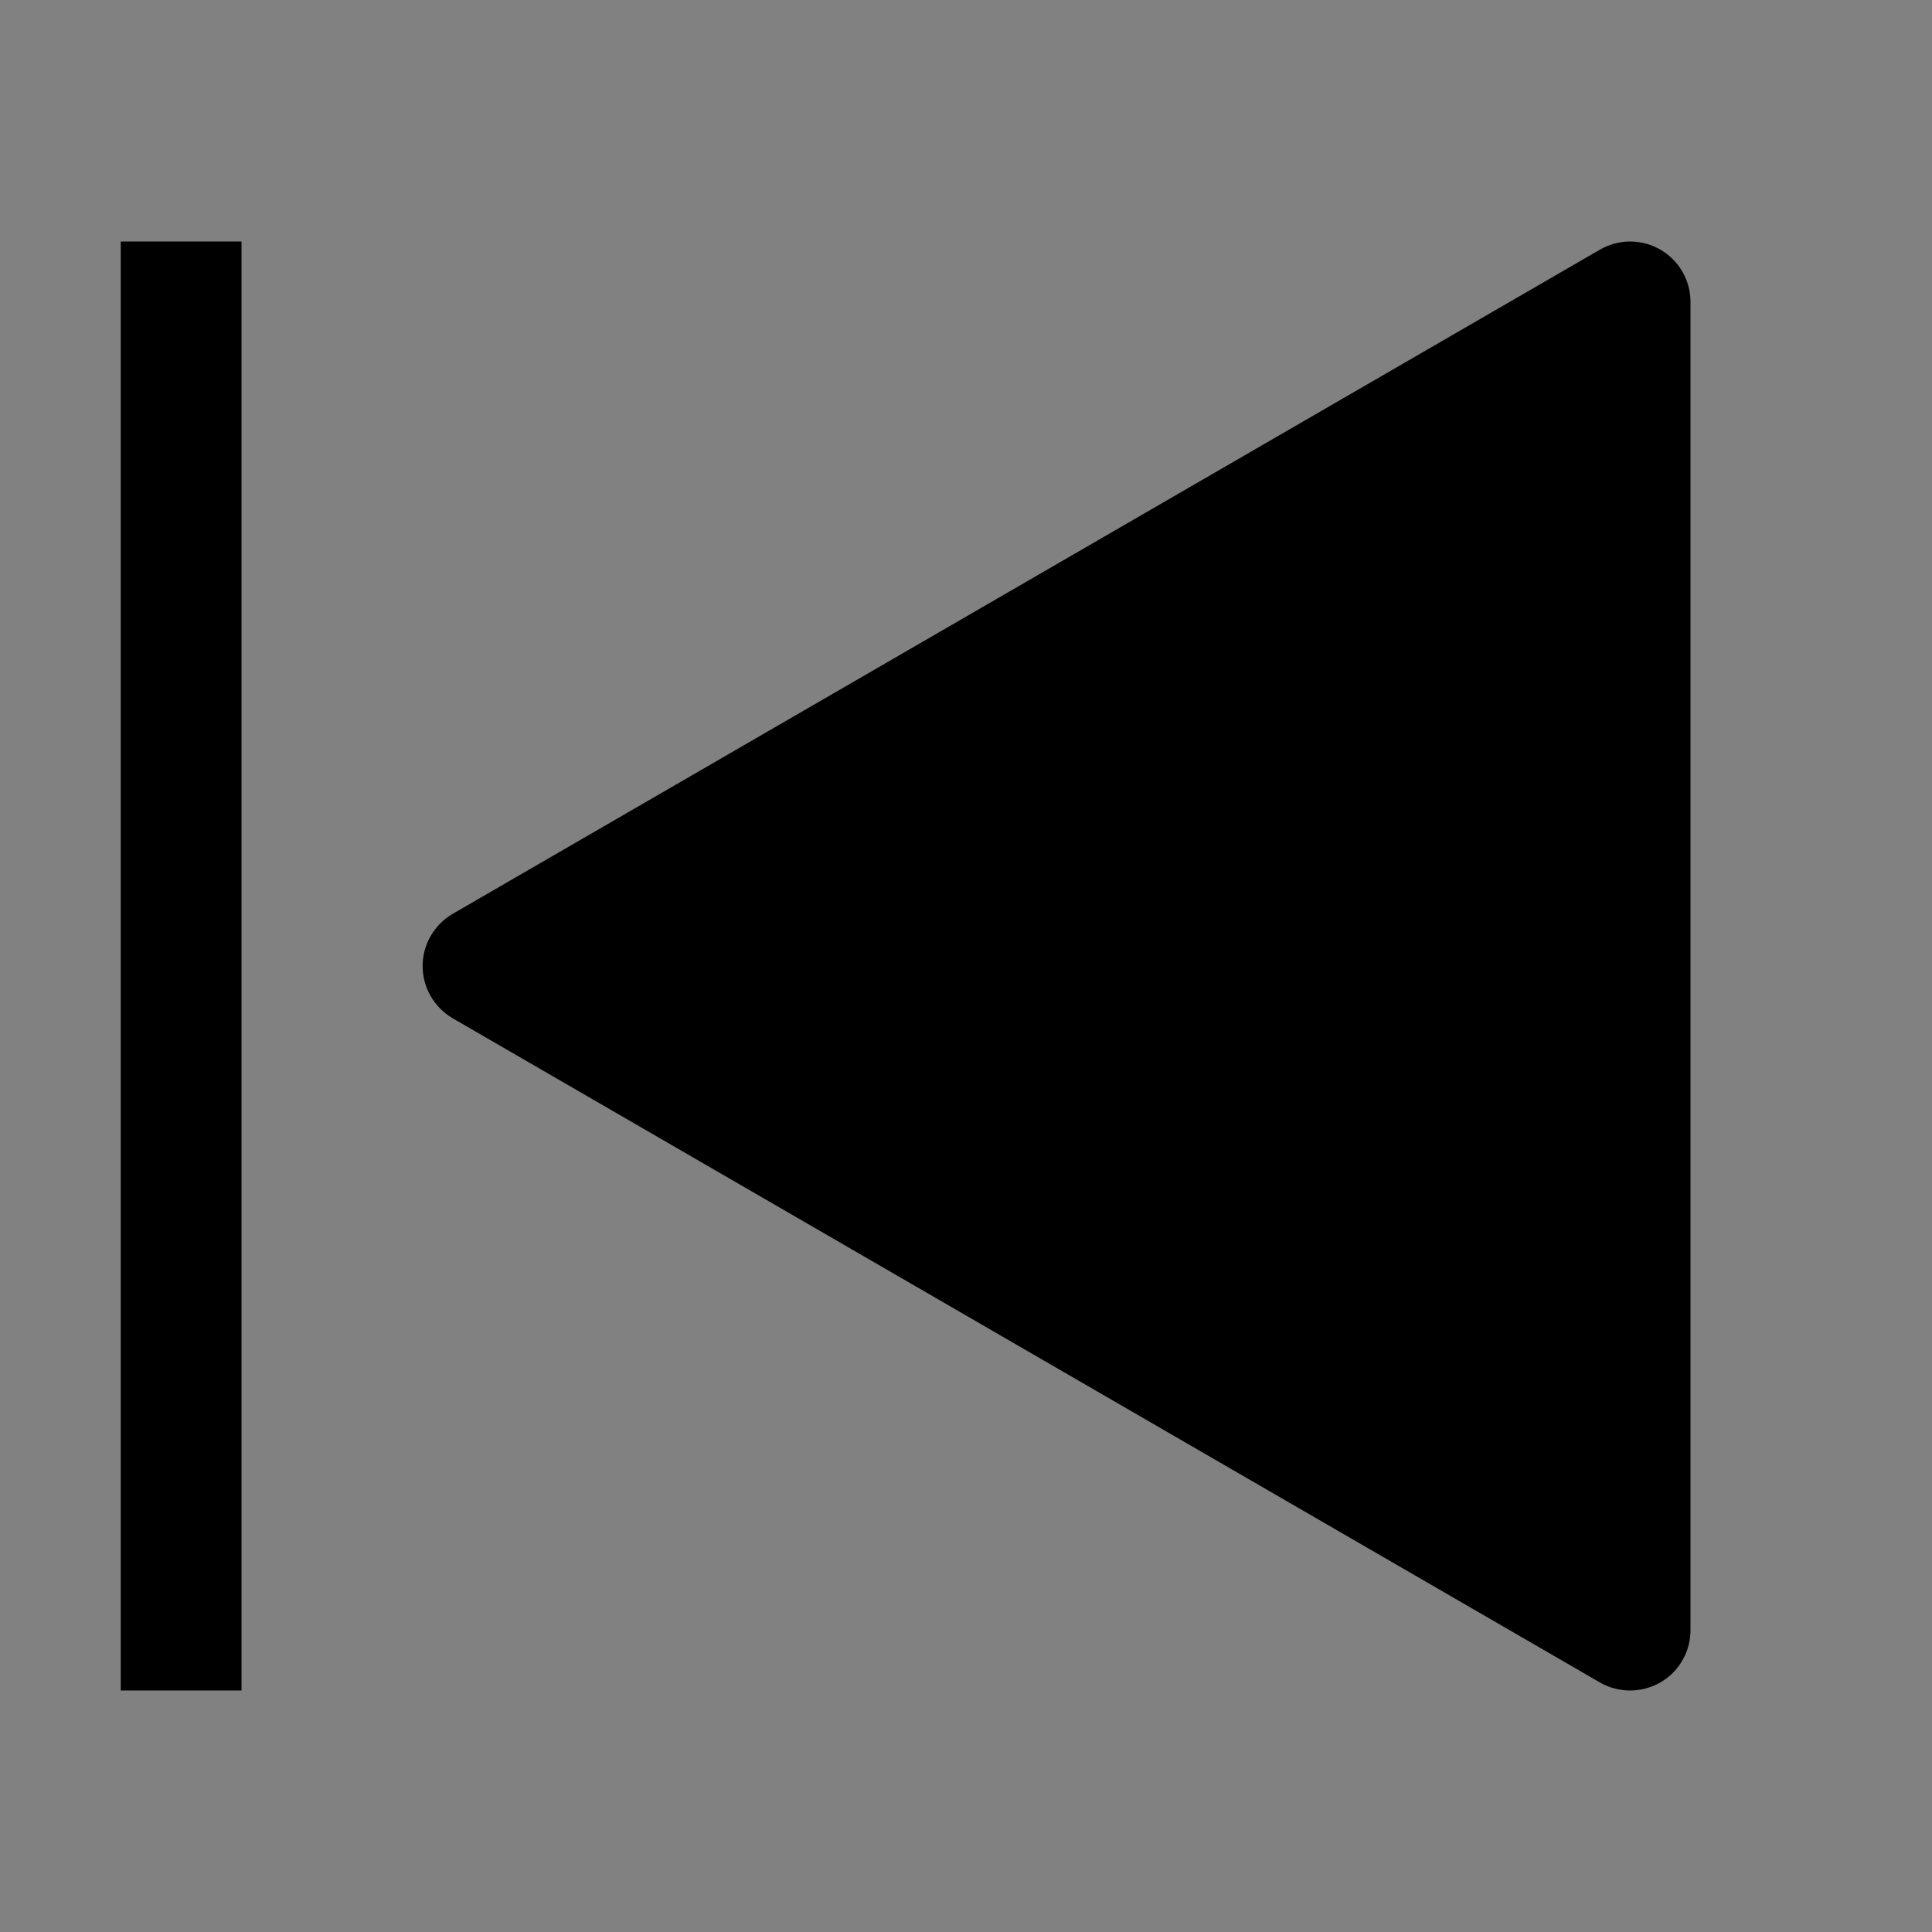 <svg viewBox="0 0 16 16" fill="none" xmlns="http://www.w3.org/2000/svg">
<rect x="0" y="0" width="16" height="16" fill="#808080" stroke="none"/>
<rect width="16" height="16" fill="white" fill-opacity="0.01" style="mix-blend-mode:multiply"/>
<path d="M13.5 14C13.412 14 13.326 13.977 13.249 13.933L3.749 8.433C3.674 8.389 3.611 8.326 3.567 8.25C3.523 8.174 3.5 8.088 3.5 8C3.5 7.913 3.523 7.826 3.567 7.751C3.611 7.675 3.674 7.612 3.749 7.568L13.249 2.068C13.325 2.024 13.412 2 13.499 2C13.587 2 13.674 2.023 13.75 2.067C13.826 2.111 13.889 2.174 13.933 2.25C13.977 2.326 14 2.412 14 2.5V13.5C14 13.633 13.947 13.76 13.854 13.854C13.76 13.947 13.633 14 13.5 14Z" fill="currentColor"/>
<path d="M2 2H1V14H2V2Z" fill="currentColor"/>
</svg>
